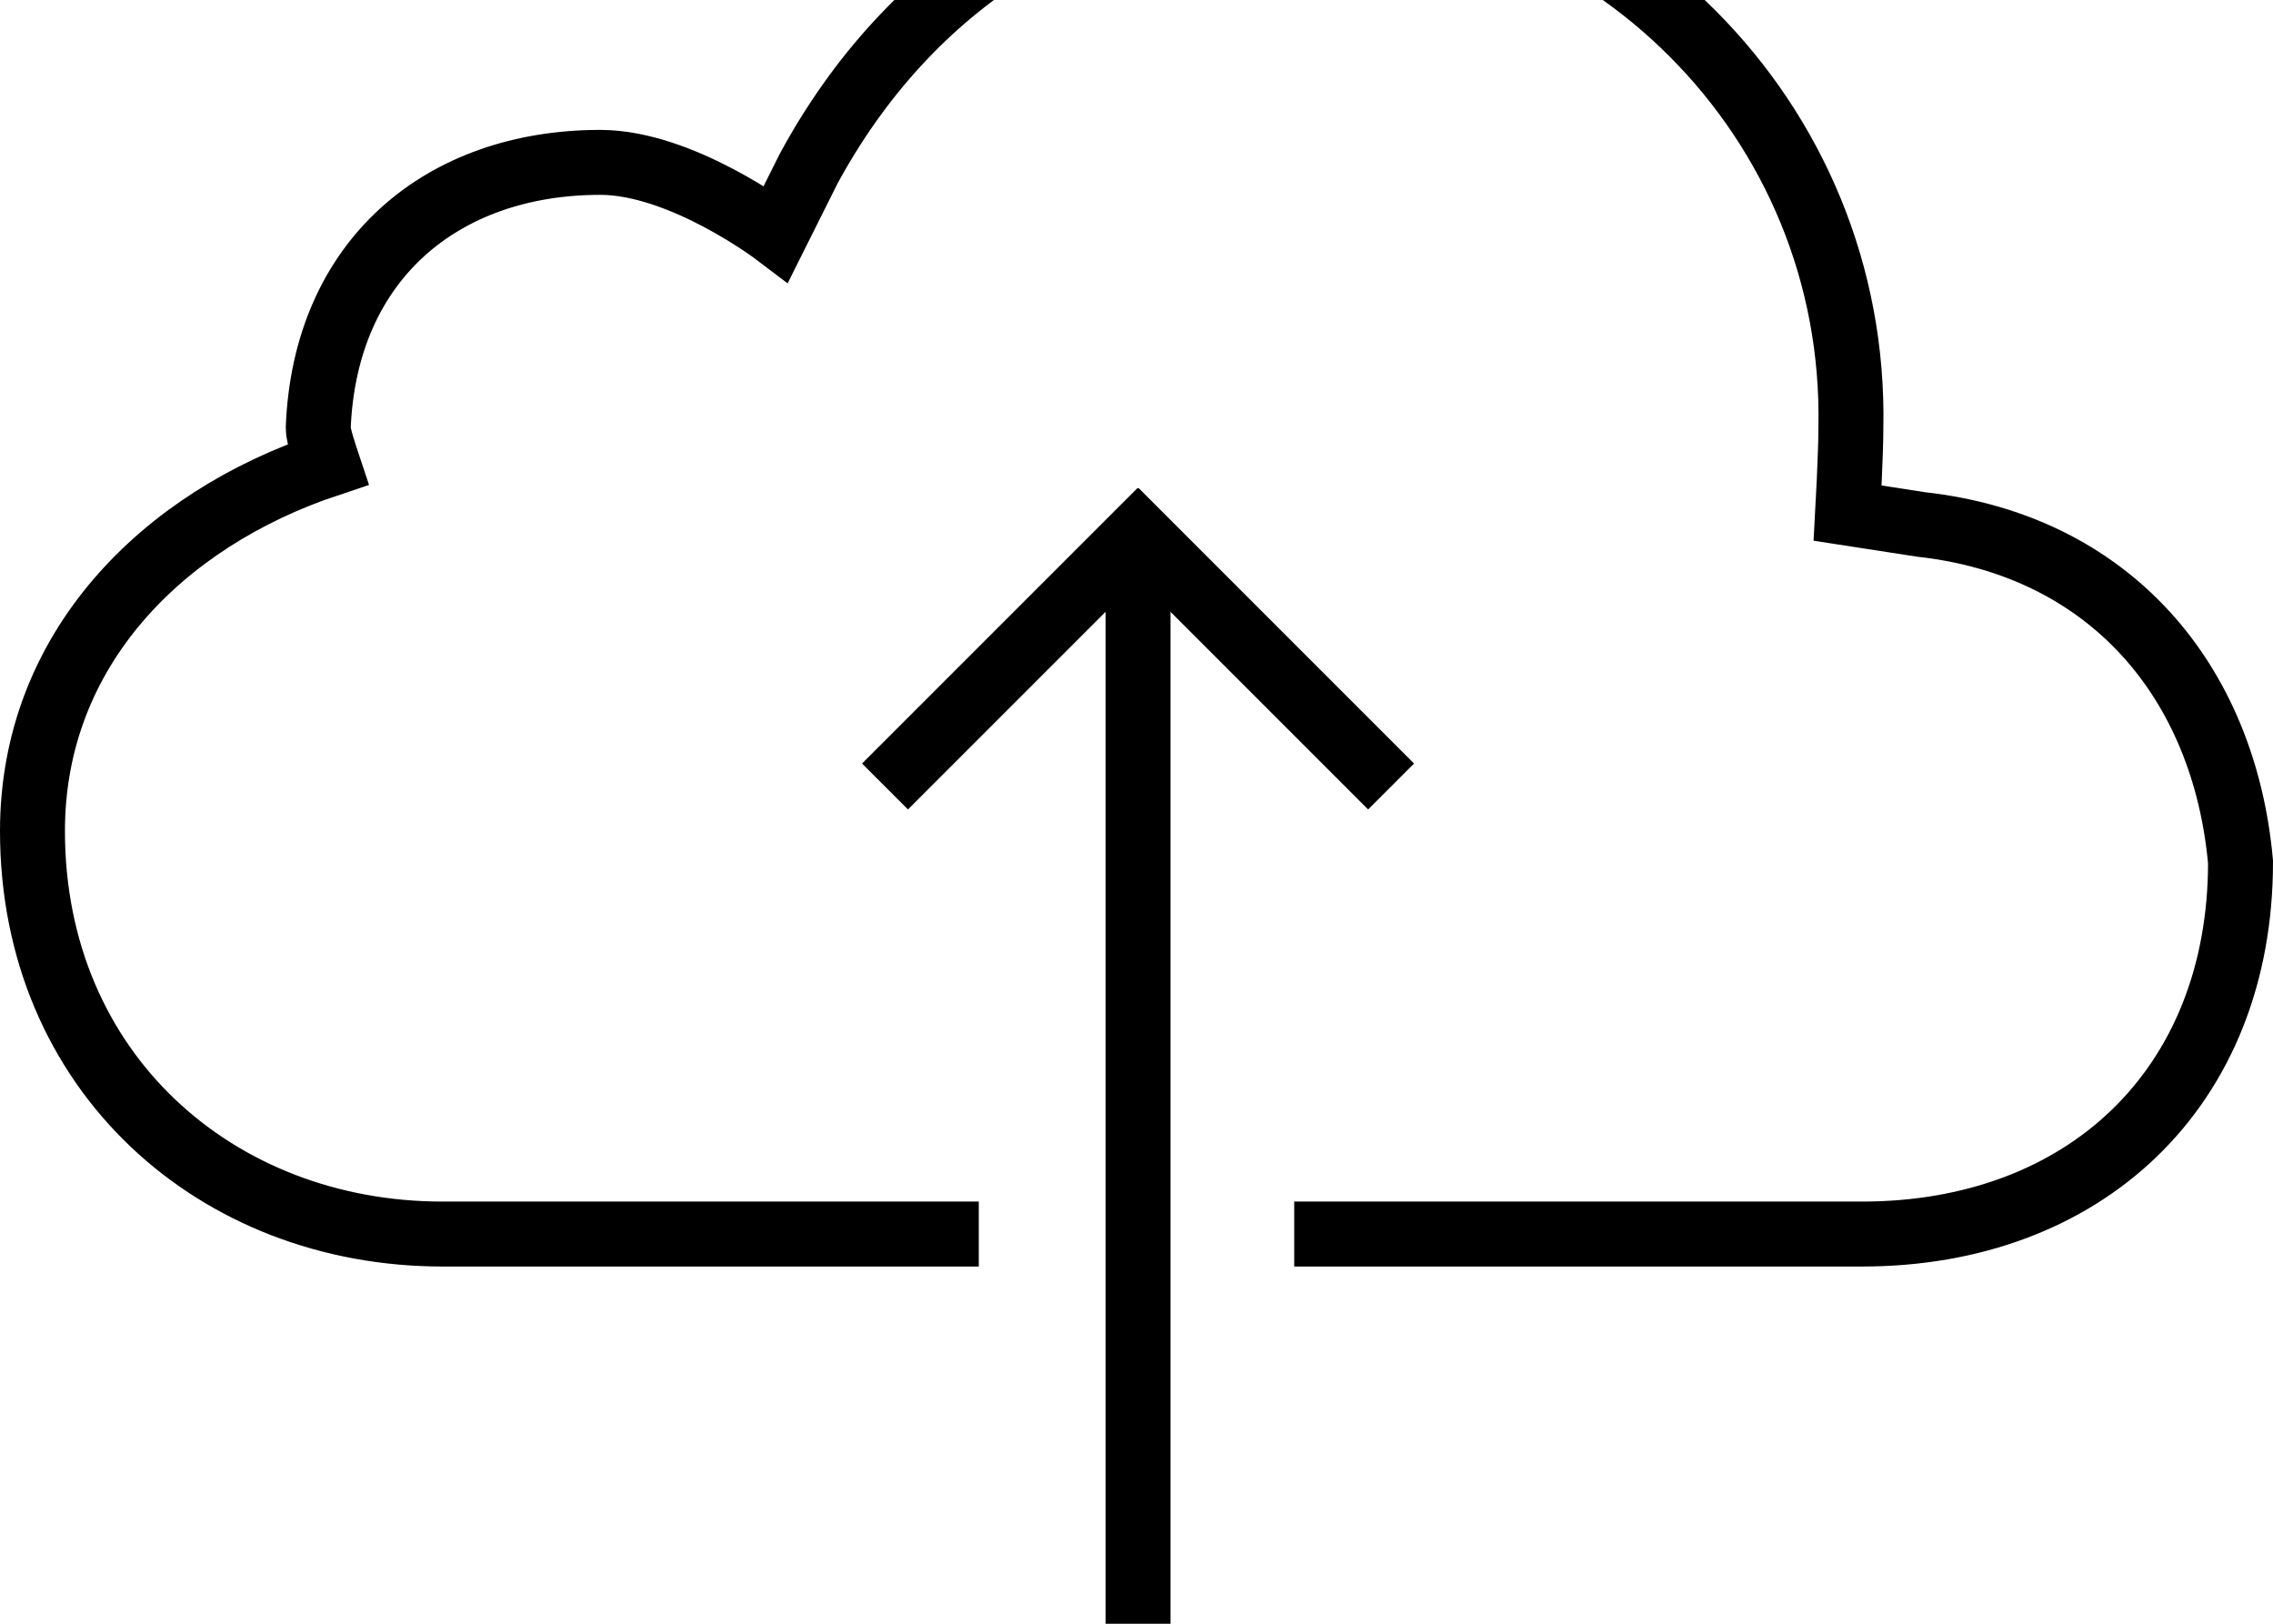 <?xml version="1.0" encoding="UTF-8"?>
<svg width="70px" height="50px" viewBox="0 0 70 50" version="1.1" xmlns="http://www.w3.org/2000/svg" xmlns:xlink="http://www.w3.org/1999/xlink">
    <!-- Generator: Sketch 40.1 (33804) - http://www.bohemiancoding.com/sketch -->
    <title>cloud_upload</title>
    <desc>Created with Sketch.</desc>
    <defs></defs>
    <g id="Page-1" stroke="none" stroke-width="1" fill="none" fill-rule="evenodd">
        <g id="cloud_upload" transform="translate(0, -5)">
            <path d="M30.143,43 L13.629,43 C6.654,43 1,38 1,30.591 C1,25 5,21 10.1,19.3 C10,19 9.792,18.384 9.8,18.182 C10,13 13.618,10 18.486,10 C21,10 23.9,12.2 23.9,12.2 C23.9,12.2 24.5,11 24.9,10.2 C28,4.473 33.368,1 39.857,1 C49.514,1 57.2,8.693 57,18.182 C57,19 56.9,20.8 56.9,20.8 L56.9,20.8 L59.167,21.15 C65,21.8 68.5,26 69,31.545 C69,38.5 64.2,43 57.343,43 L39.857,43" id="Path" stroke="#000000" stroke-width="2"></path>
            <g id="Group-15" transform="translate(35, 39.4) scale(1, -1) translate(-35, -39.4) translate(26, 19.4)" fill="#000000">
                <rect id="Rectangle-4" x="8.048" y="0.426" width="2" height="36.474"></rect>
                <rect id="Rectangle-5" transform="translate(5.498, 34.424) scale(1, -1) rotate(-45) translate(-5.498, -34.424) " x="-0.502" y="33.424" width="12" height="2"></rect>
                <rect id="Rectangle-6" transform="translate(12.598, 34.424) scale(1, -1) rotate(-315) translate(-12.598, -34.424) " x="6.598" y="33.424" width="12" height="2"></rect>
            </g>
        </g>
    </g>
</svg>